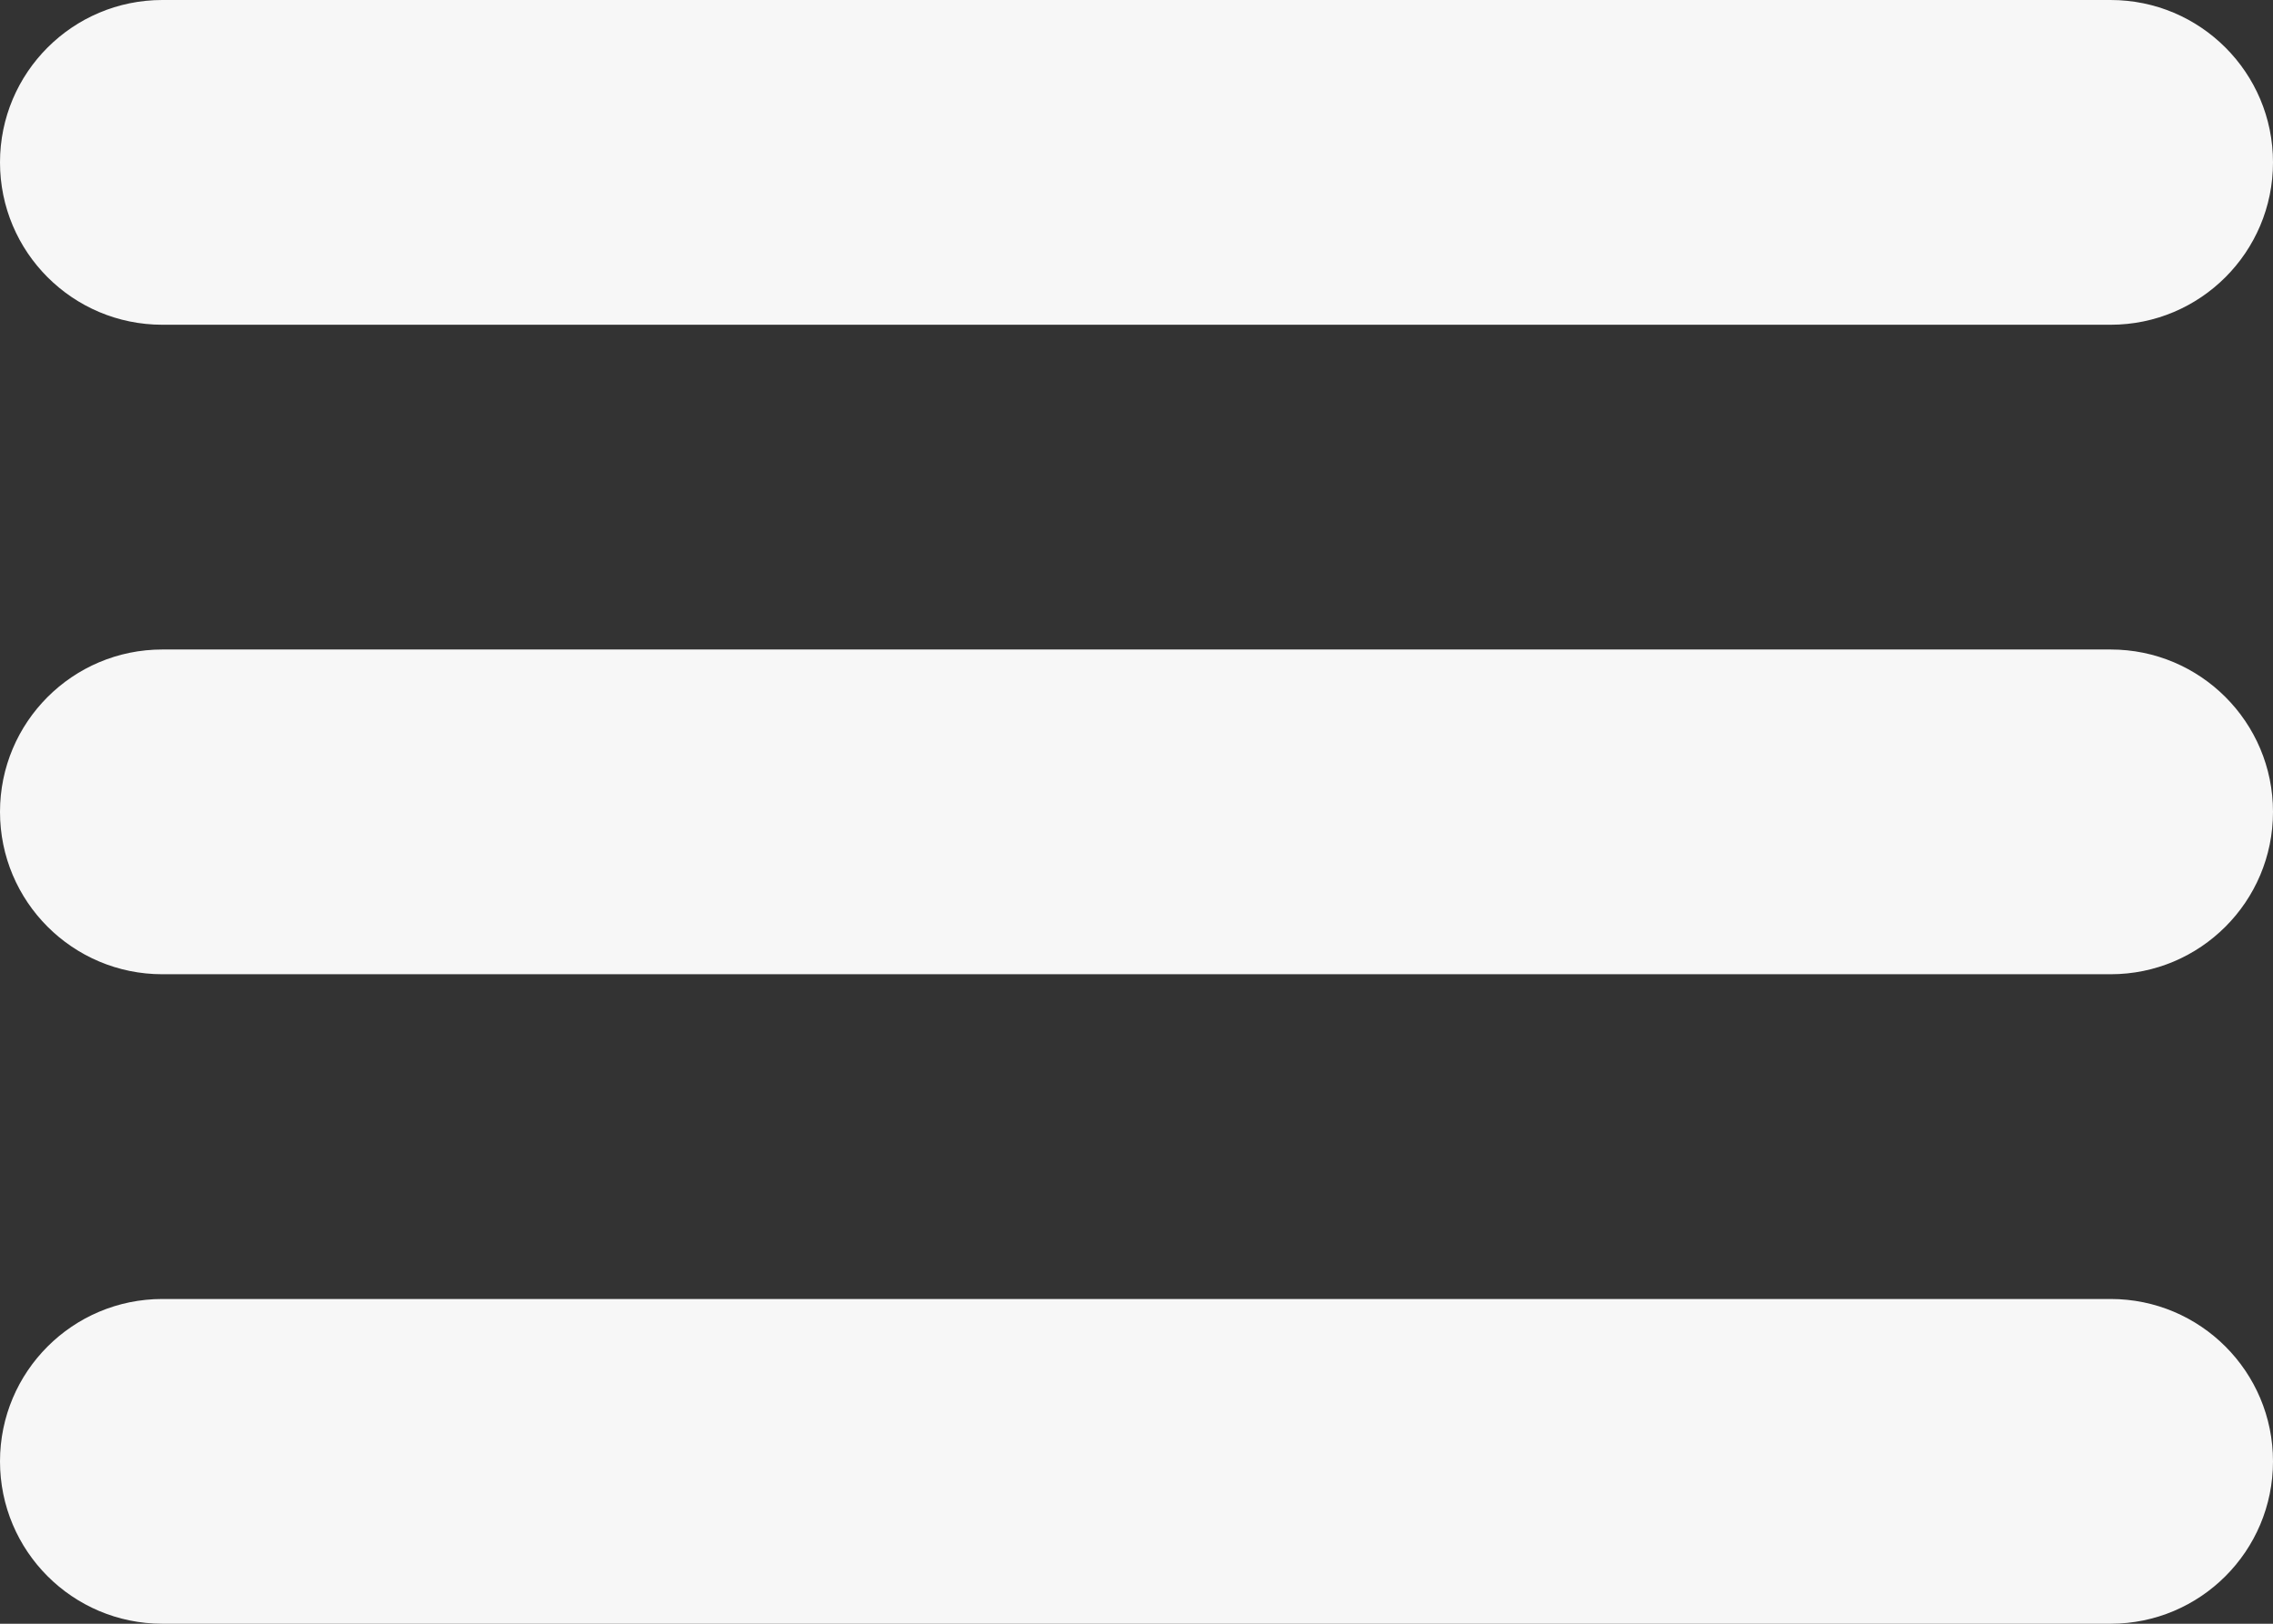 <?xml version="1.0" encoding="utf-8"?>
<!-- Generator: Adobe Illustrator 17.0.0, SVG Export Plug-In . SVG Version: 6.00 Build 0)  -->
<!DOCTYPE svg PUBLIC "-//W3C//DTD SVG 1.1//EN" "http://www.w3.org/Graphics/SVG/1.1/DTD/svg11.dtd">
<svg version="1.1" id="Layer_1" xmlns="http://www.w3.org/2000/svg" xmlns:xlink="http://www.w3.org/1999/xlink" x="0px" y="0px"
	 width="70px" height="50px" viewBox="0 0 70 50" enable-background="new 0 0 70 50" xml:space="preserve">
<rect x="0" y="0" width="70" height="50" fill="#333333" stroke="none"/>
<g>
	<path fill="#F7F7F7" d="M65,20H5c-2.762,0-5,2.238-5,5c0,2.762,2.238,5,5,5h60c2.762,0,5-2.238,5-5C70,22.238,67.762,20,65,20z
		 M5,10h60c2.762,0,5-2.238,5-5c0-2.762-2.238-5-5-5H5C2.238,0,0,2.238,0,5C0,7.762,2.238,10,5,10z M65,40H5c-2.762,0-5,2.238-5,5
		c0,2.762,2.238,5,5,5h60c2.762,0,5-2.238,5-5C70,42.238,67.762,40,65,40z"/>
</g>
</svg>
